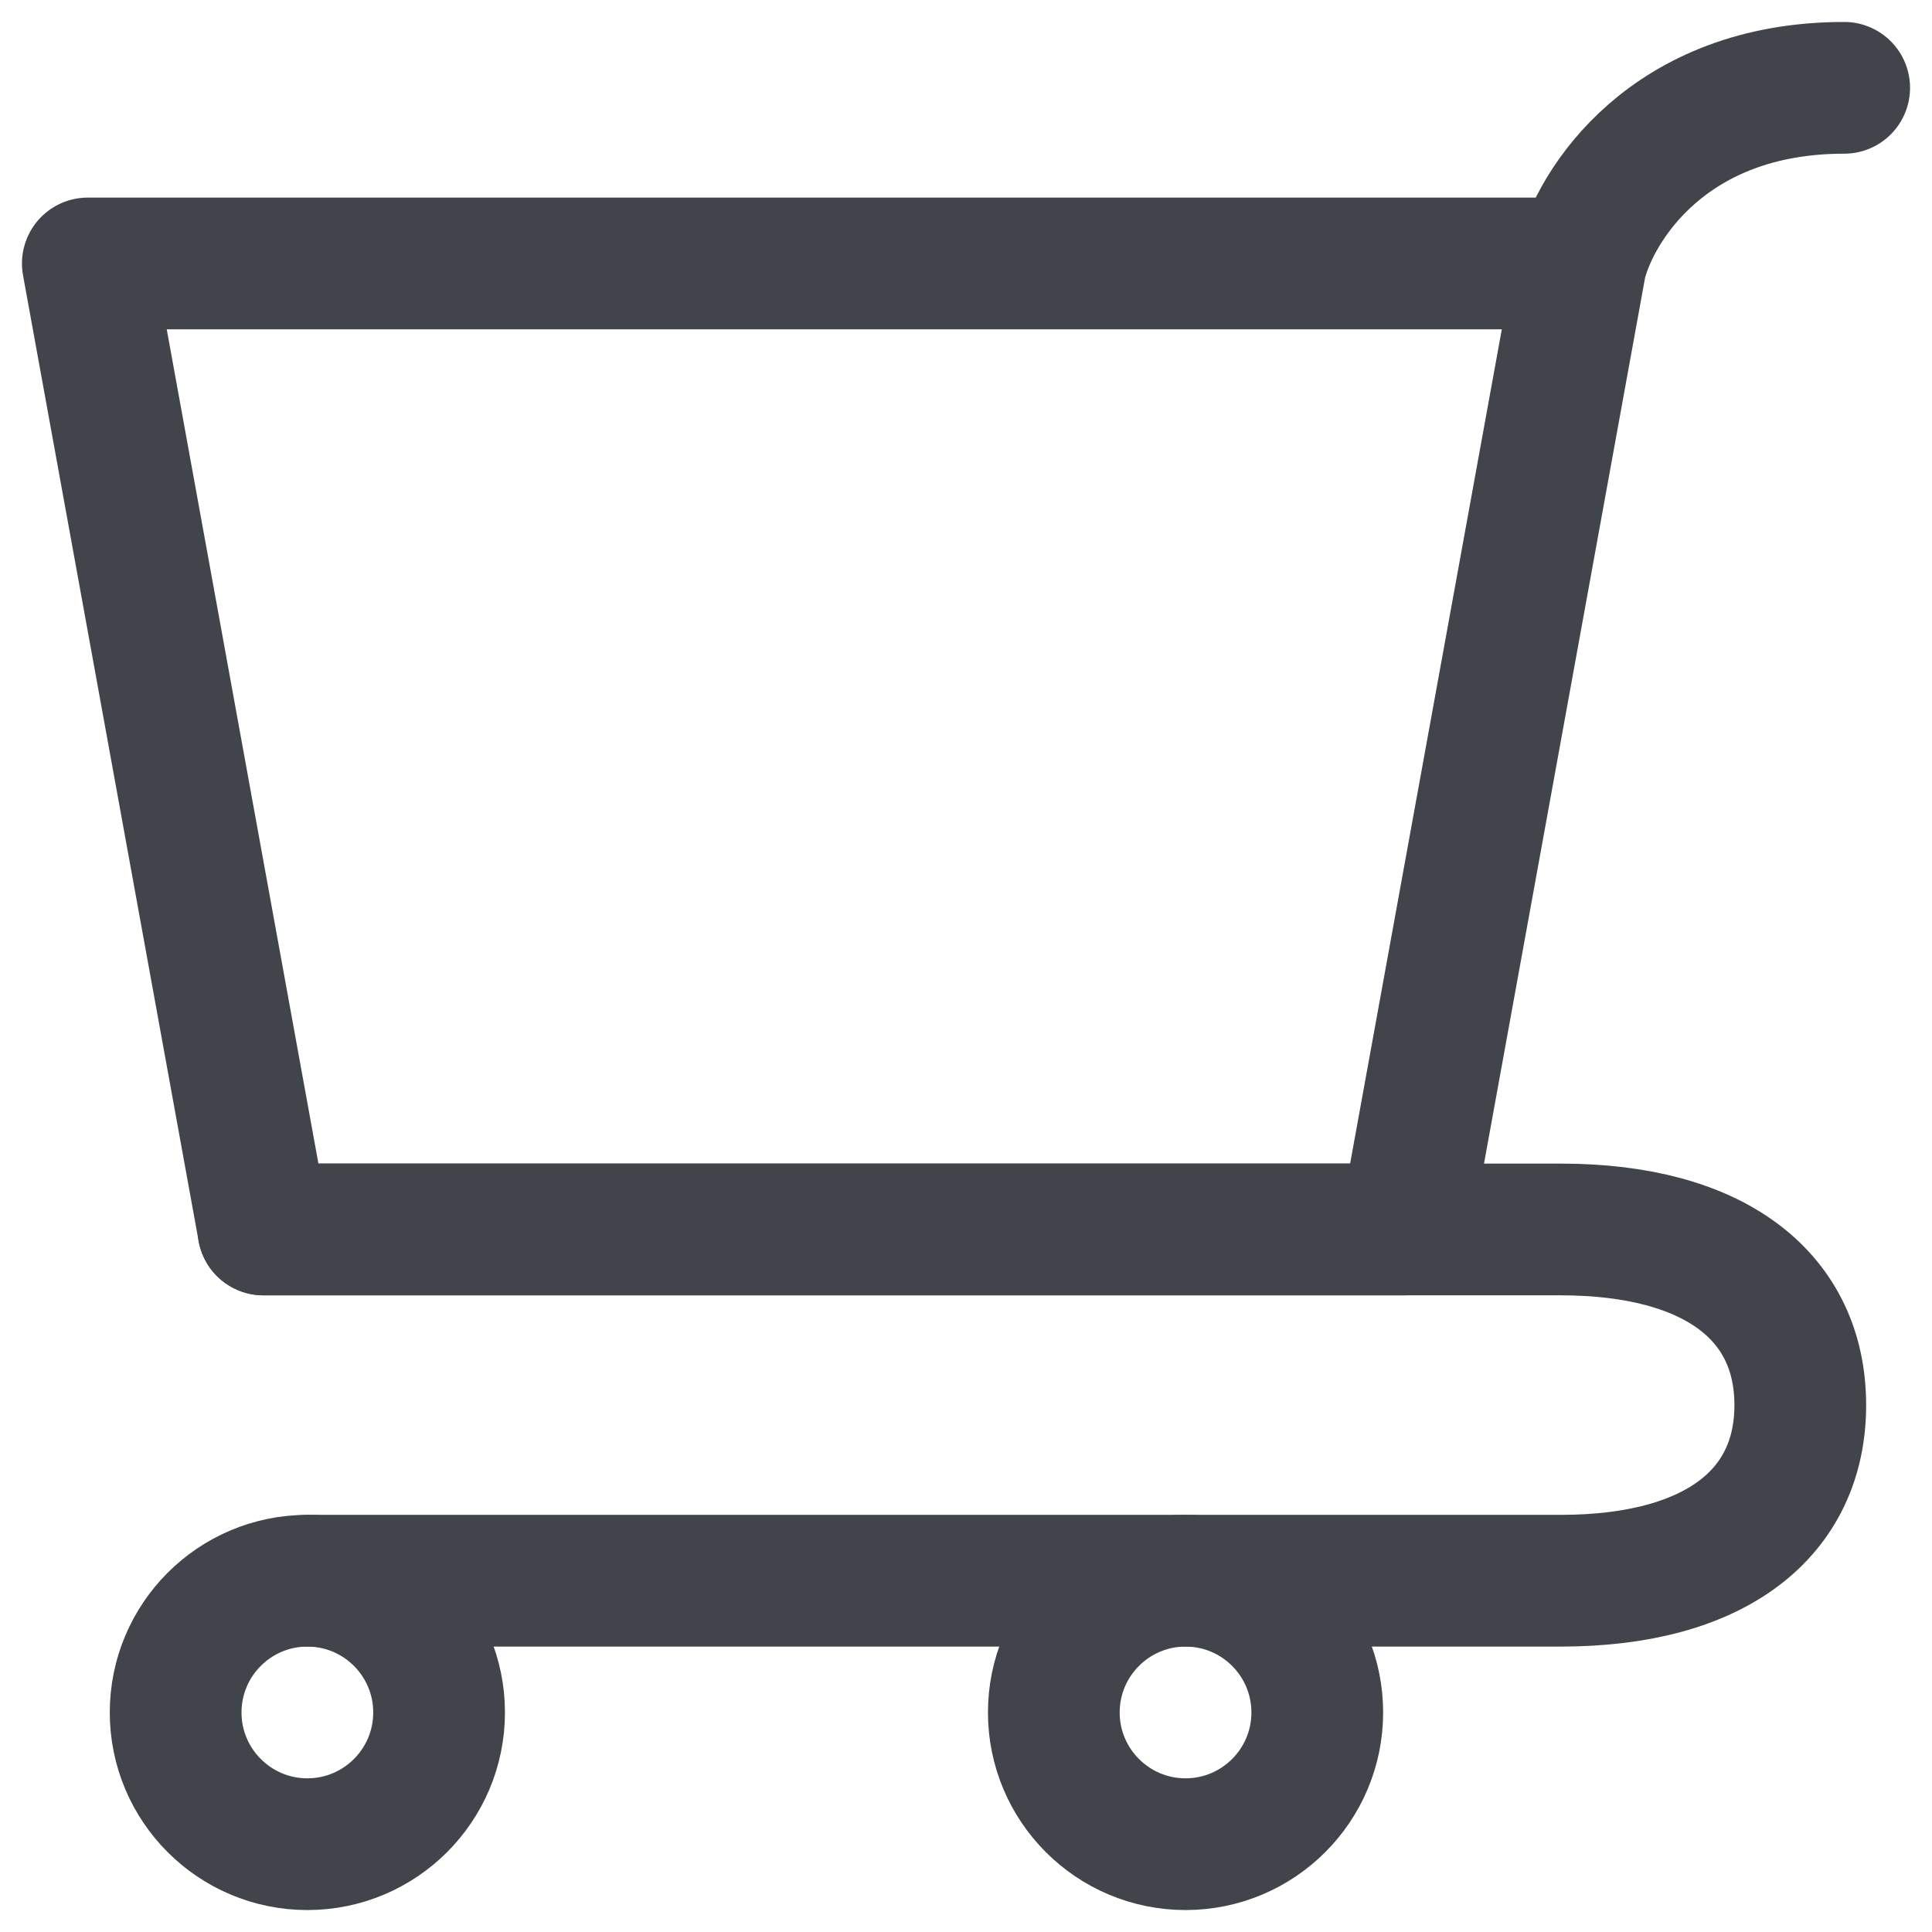 <svg width="22" height="22" viewBox="0 0 22 22" fill="none" xmlns="http://www.w3.org/2000/svg">
<path d="M3.5 21C2.672 21 2 20.328 2 19.5C2 18.672 2.672 18 3.5 18C4.328 18 5 18.672 5 19.5C5 20.328 4.328 21 3.5 21Z" stroke="#41444B" stroke-width="1.5" stroke-linecap="round" stroke-linejoin="round"/>
<path d="M13.5 21C12.672 21 12 20.328 12 19.5C12 18.672 12.672 18 13.5 18C14.328 18 15 18.672 15 19.5C15 20.328 14.328 21 13.5 21Z" stroke="#41444B" stroke-width="1.5" stroke-linecap="round" stroke-linejoin="round"/>
<path d="M18 3H1L3 14H16L18 3ZM18 3C18.167 2.333 19 1 21 1" stroke="#41444B" stroke-width="1.5" stroke-linecap="round" stroke-linejoin="round"/>
<path d="M3 14H16H17.769C19.553 14 20.5 14.781 20.5 16C20.5 17.219 19.553 18 17.769 18H3.5" stroke="#41444B" stroke-width="1.5" stroke-linecap="round" stroke-linejoin="round"/>
</svg>
